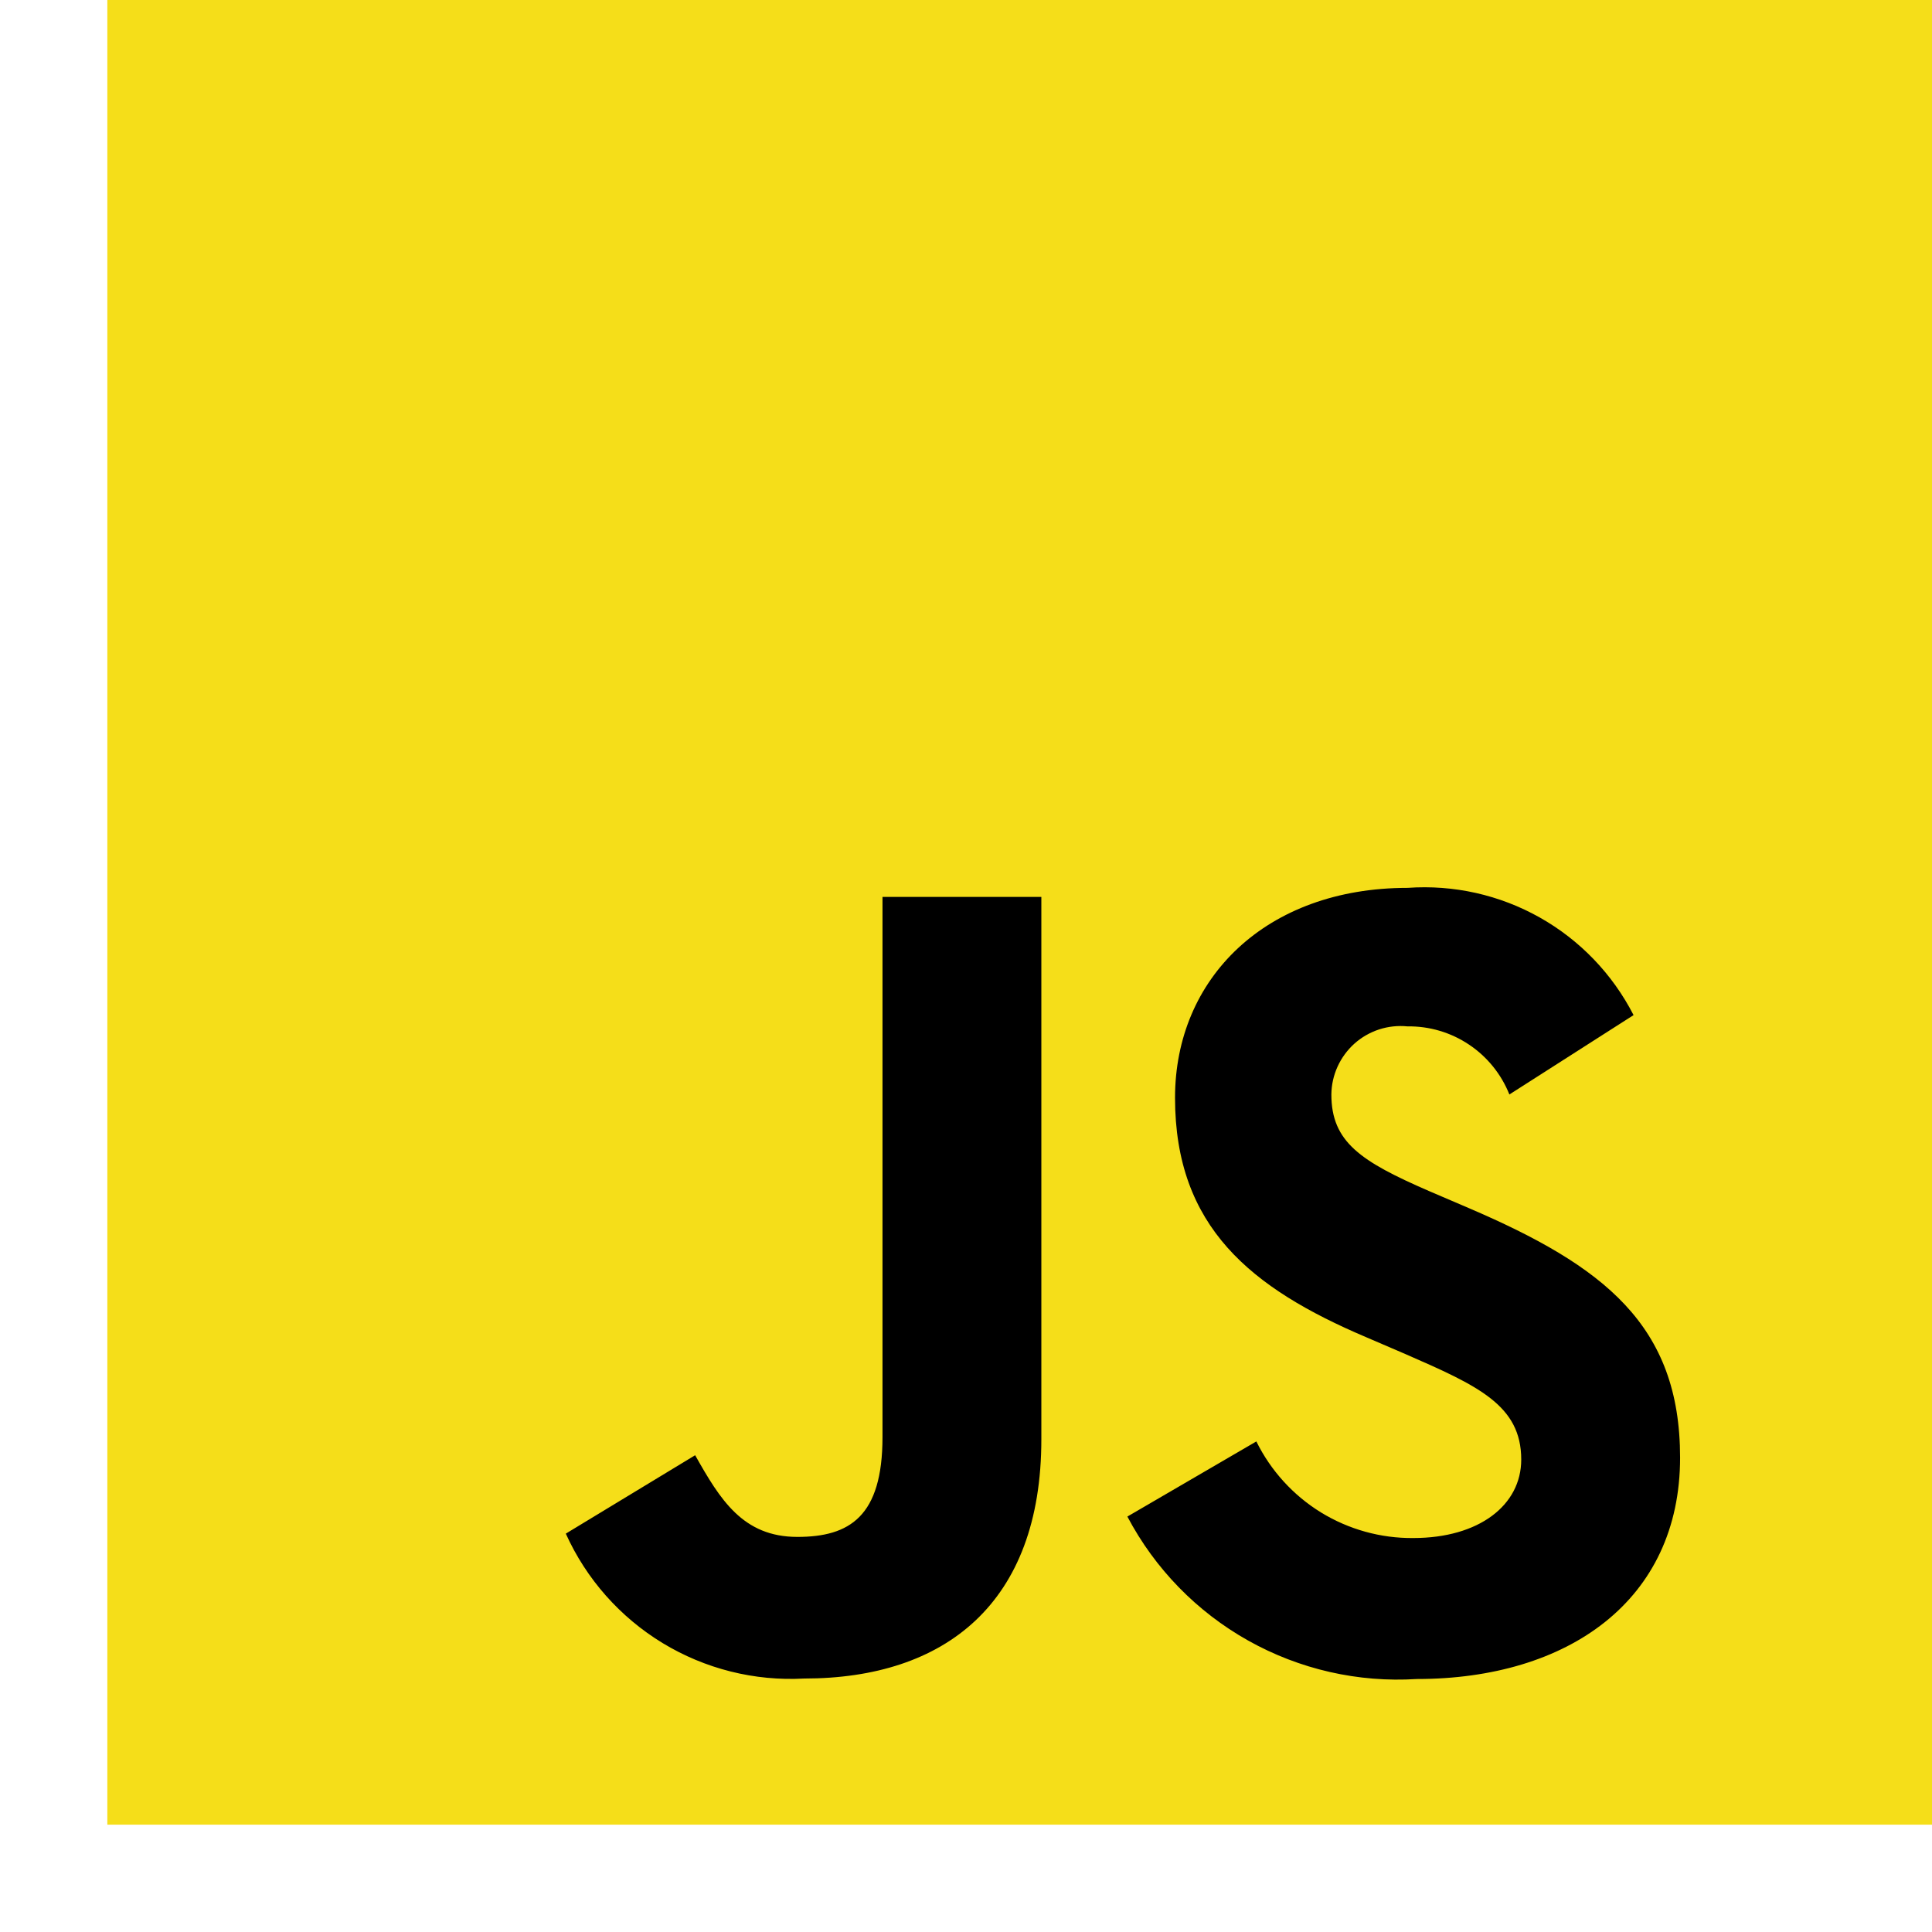 <svg width="36" height="36" viewBox="0 0 36 36" fill="none" xmlns="http://www.w3.org/2000/svg">
<path d="M2 0H36V34H2V0Z" fill="#F5DE19"/>
<path d="M23.41 26.859C23.679 27.404 24.096 27.862 24.613 28.181C25.131 28.499 25.728 28.665 26.335 28.659C27.561 28.659 28.346 28.046 28.346 27.197C28.346 26.184 27.54 25.822 26.19 25.232L25.45 24.914C23.312 24.004 21.895 22.864 21.895 20.455C21.895 18.235 23.582 16.544 26.229 16.544C27.086 16.483 27.942 16.674 28.691 17.096C29.439 17.517 30.047 18.15 30.439 18.915L28.125 20.394C27.974 20.015 27.712 19.691 27.372 19.464C27.033 19.237 26.633 19.119 26.225 19.125C26.047 19.107 25.867 19.127 25.697 19.182C25.527 19.238 25.37 19.328 25.237 19.447C25.104 19.567 24.997 19.713 24.923 19.876C24.849 20.039 24.81 20.215 24.808 20.394C24.808 21.282 25.359 21.642 26.629 22.194L27.369 22.511C29.884 23.59 31.306 24.689 31.306 27.161C31.306 29.826 29.213 31.286 26.401 31.286C25.306 31.355 24.214 31.106 23.257 30.569C22.3 30.032 21.519 29.23 21.007 28.259L23.41 26.859ZM12.953 27.116C13.418 27.941 13.841 28.638 14.858 28.638C15.83 28.638 16.444 28.258 16.444 26.778V16.713H19.404V26.818C19.404 29.882 17.604 31.277 14.984 31.277C14.058 31.328 13.138 31.097 12.345 30.615C11.553 30.133 10.925 29.423 10.543 28.577L12.953 27.116Z" fill="black"/>
</svg>
